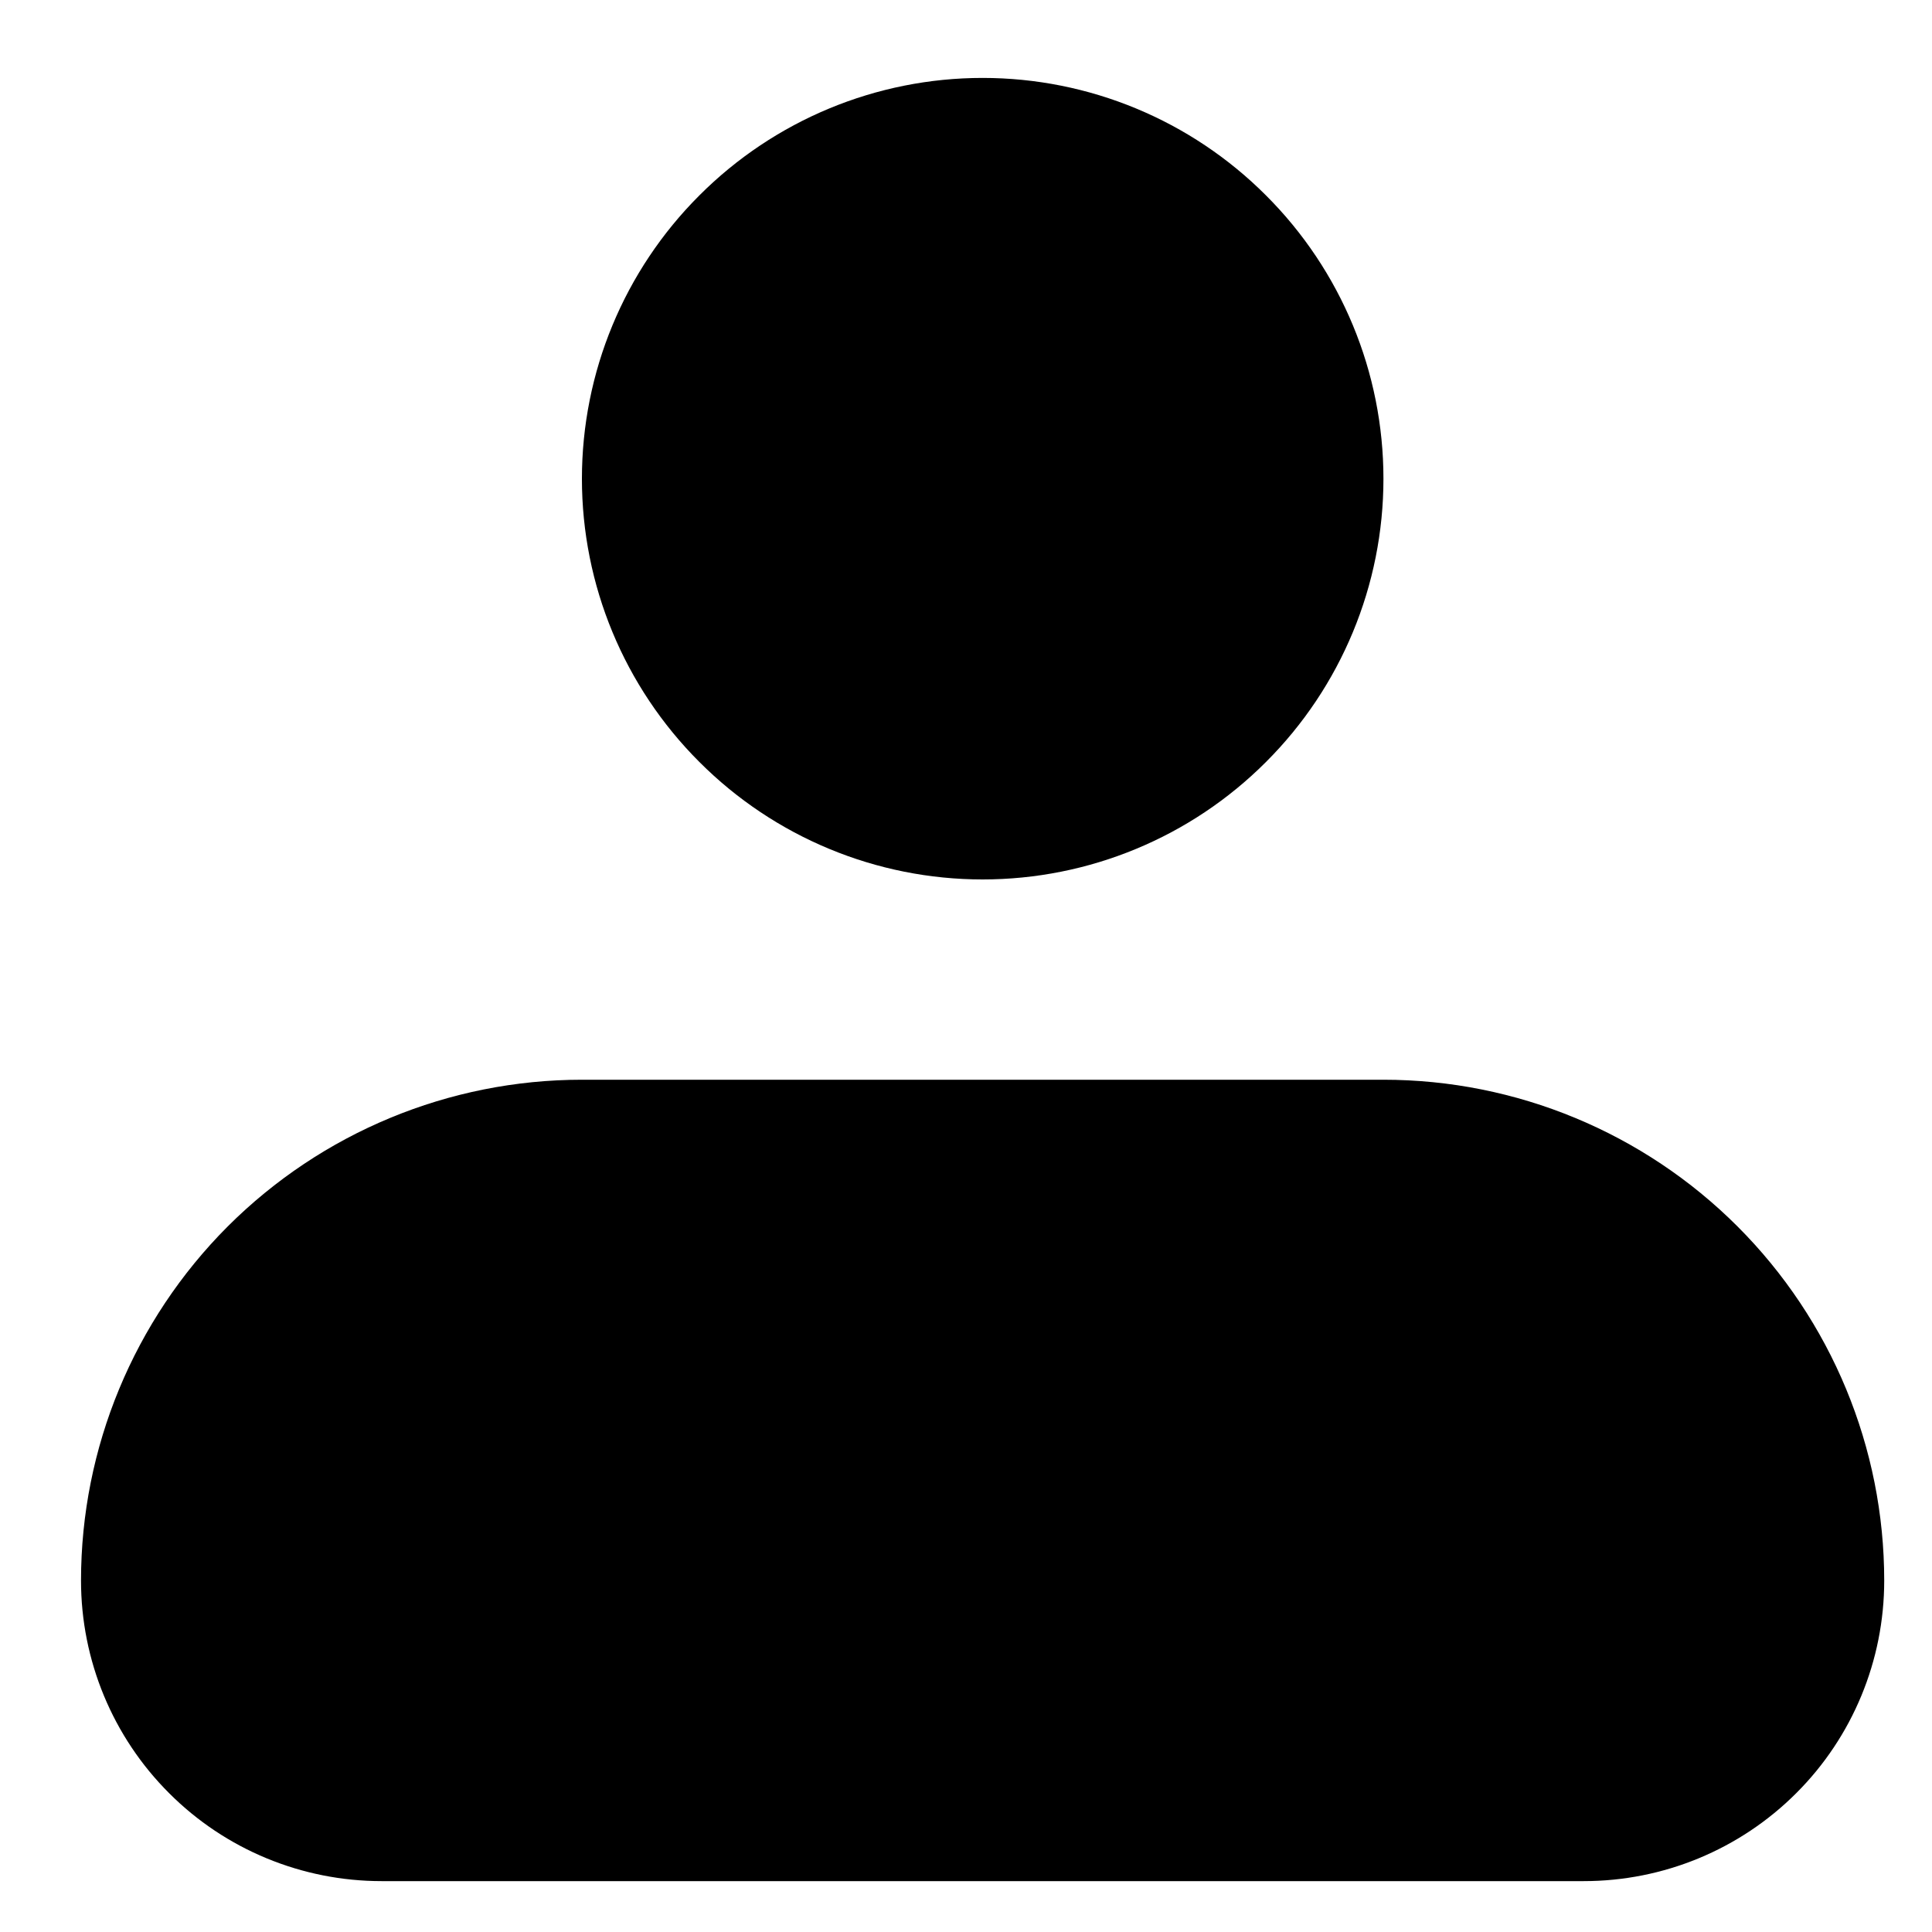 <svg width="15" height="15" viewBox="0 0 15 15" fill="none" xmlns="http://www.w3.org/2000/svg">
<path fill-rule="evenodd" clip-rule="evenodd" d="M4.518 3.717C4.518 2.891 4.846 2.1 5.43 1.517C6.013 0.933 6.804 0.605 7.629 0.605C8.455 0.605 9.246 0.933 9.829 1.517C10.413 2.1 10.741 2.891 10.741 3.717C10.741 4.542 10.413 5.333 9.829 5.916C9.246 6.5 8.455 6.828 7.629 6.828C6.804 6.828 6.013 6.5 5.43 5.916C4.846 5.333 4.518 4.542 4.518 3.717ZM4.518 8.383C3.487 8.383 2.498 8.793 1.768 9.522C1.039 10.252 0.629 11.241 0.629 12.272C0.629 12.891 0.875 13.485 1.313 13.922C1.75 14.36 2.344 14.605 2.963 14.605H12.296C12.915 14.605 13.508 14.36 13.946 13.922C14.384 13.485 14.629 12.891 14.629 12.272C14.629 11.241 14.22 10.252 13.49 9.522C12.761 8.793 11.772 8.383 10.741 8.383H4.518Z" fill="black"/>
</svg>

